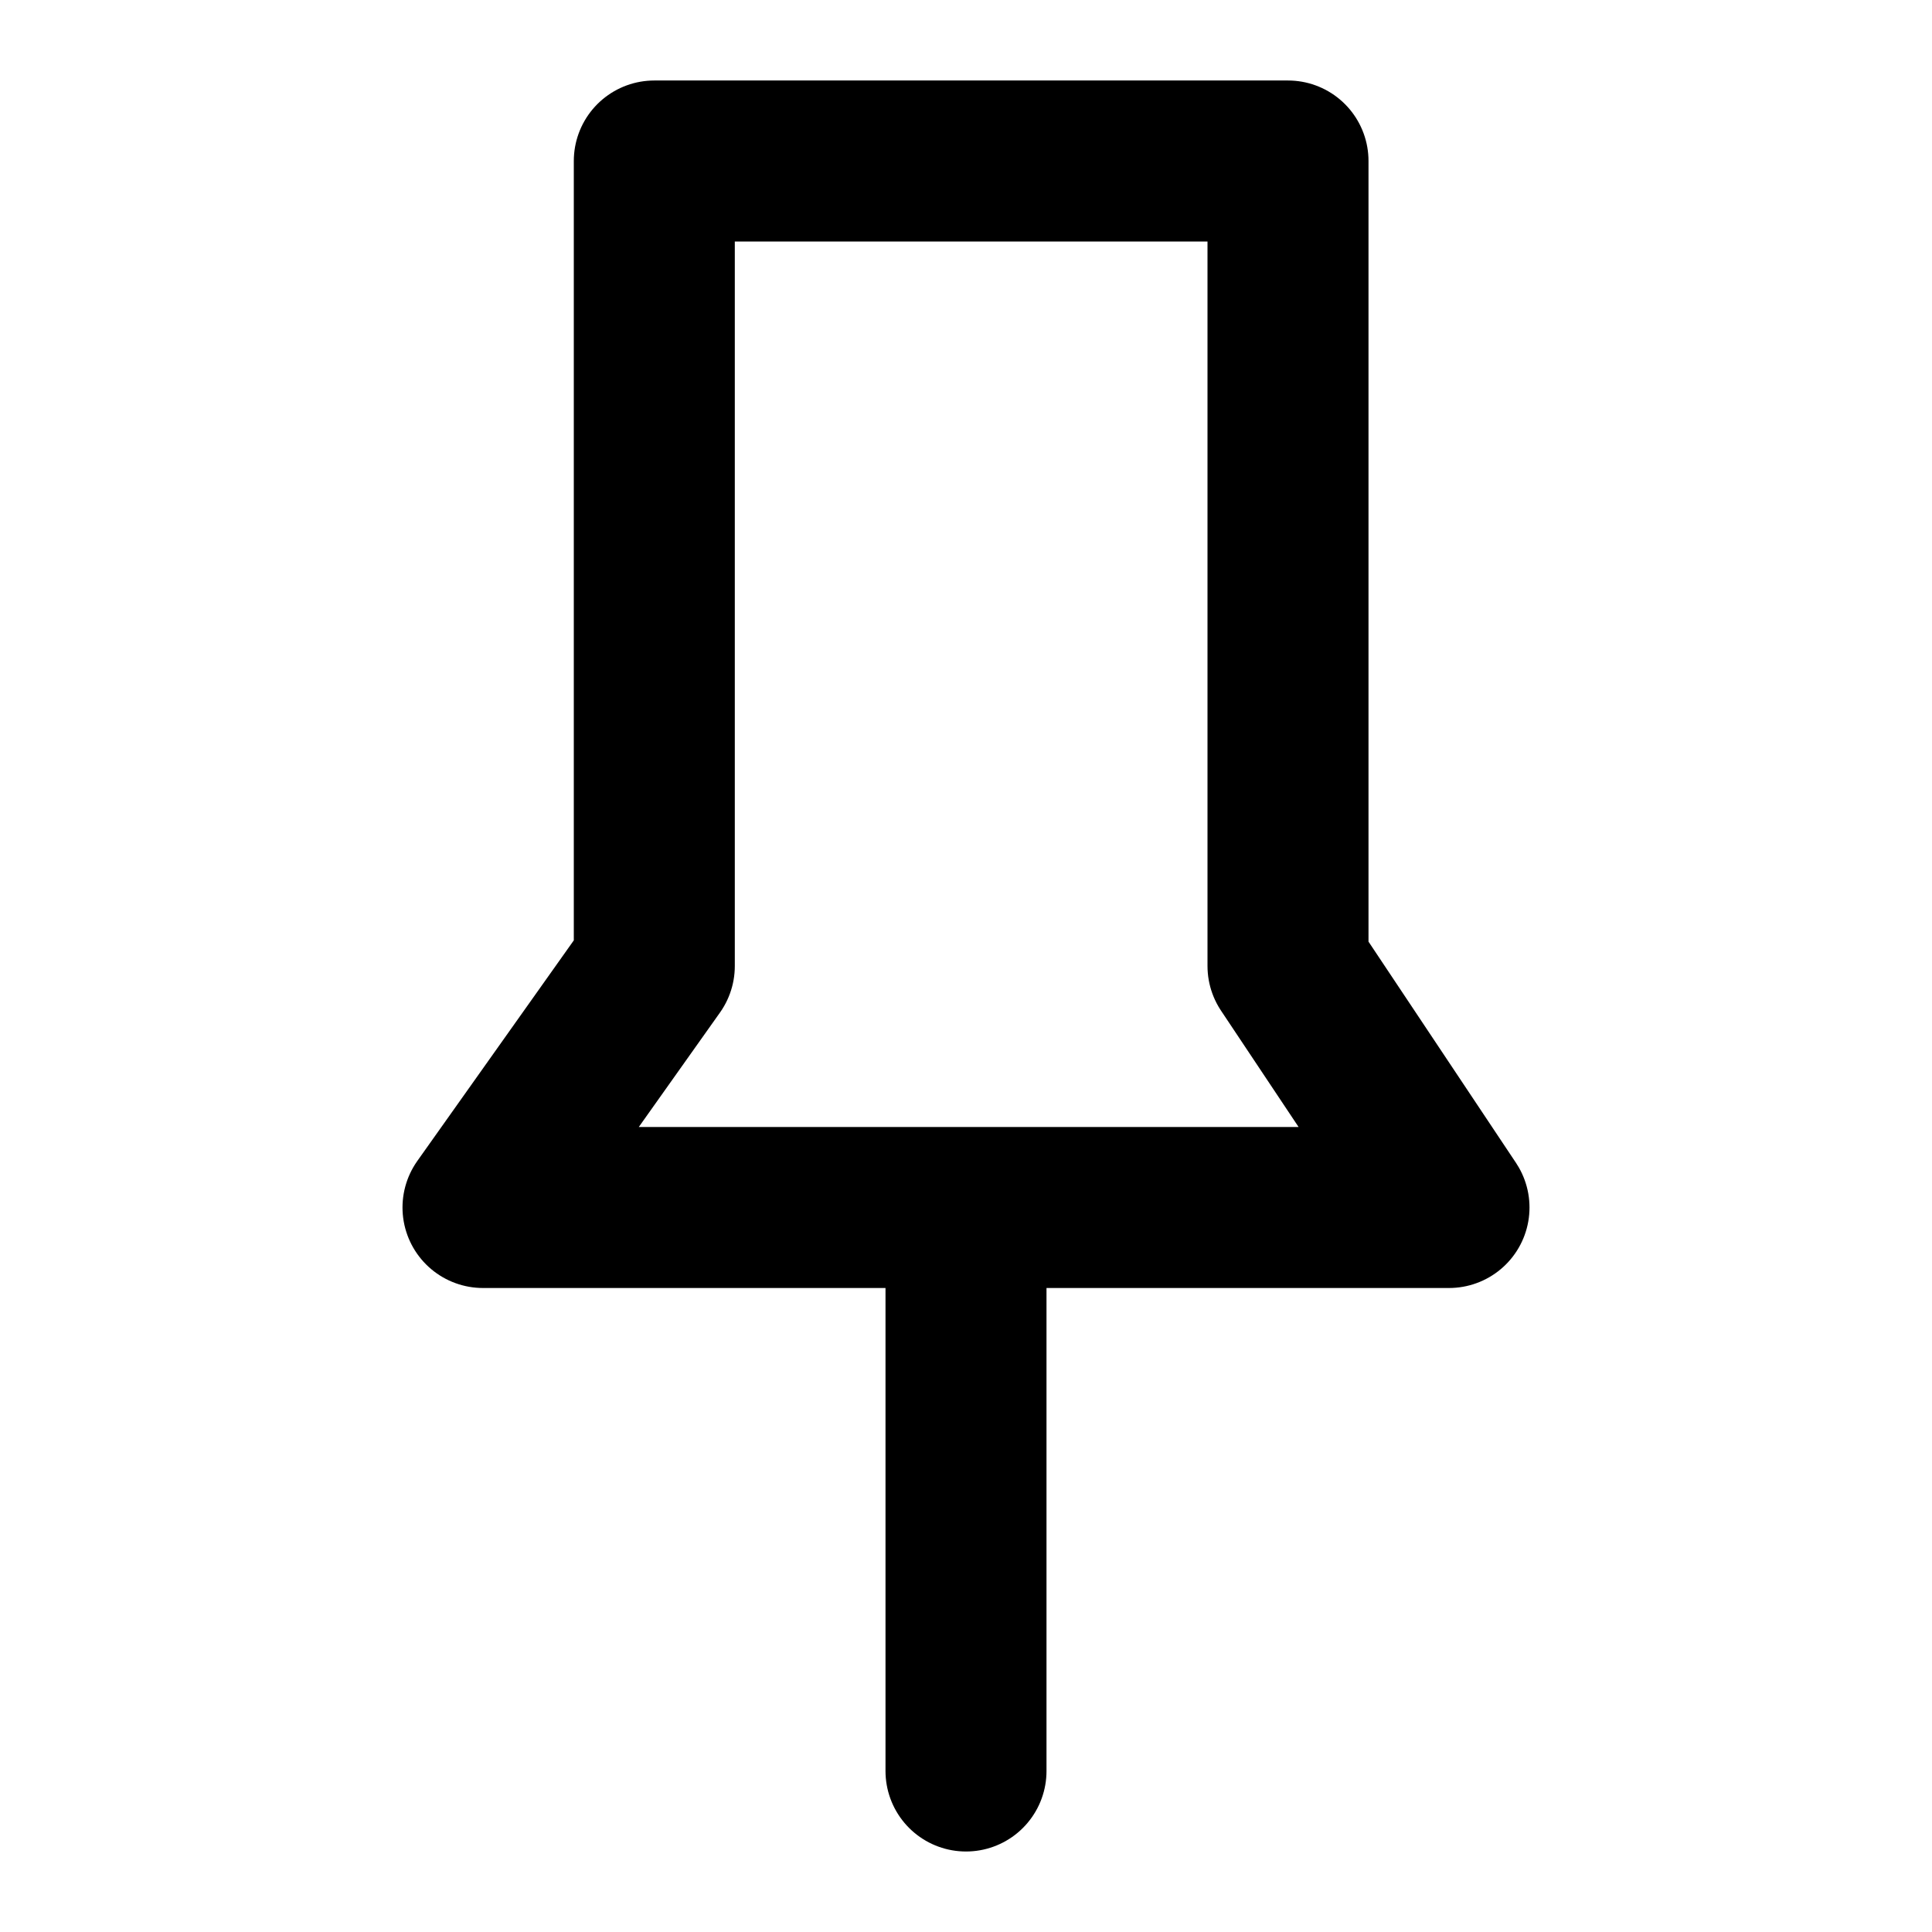<svg width="24" height="24" viewBox="0 0 24 24" fill="none" xmlns="http://www.w3.org/2000/svg">
<path d="M12 22V15M12 15H6L8.128 12V2H16V12L18 15H12Z" stroke="black" stroke-width="2" stroke-linecap="round" stroke-linejoin="round"/>
</svg>
